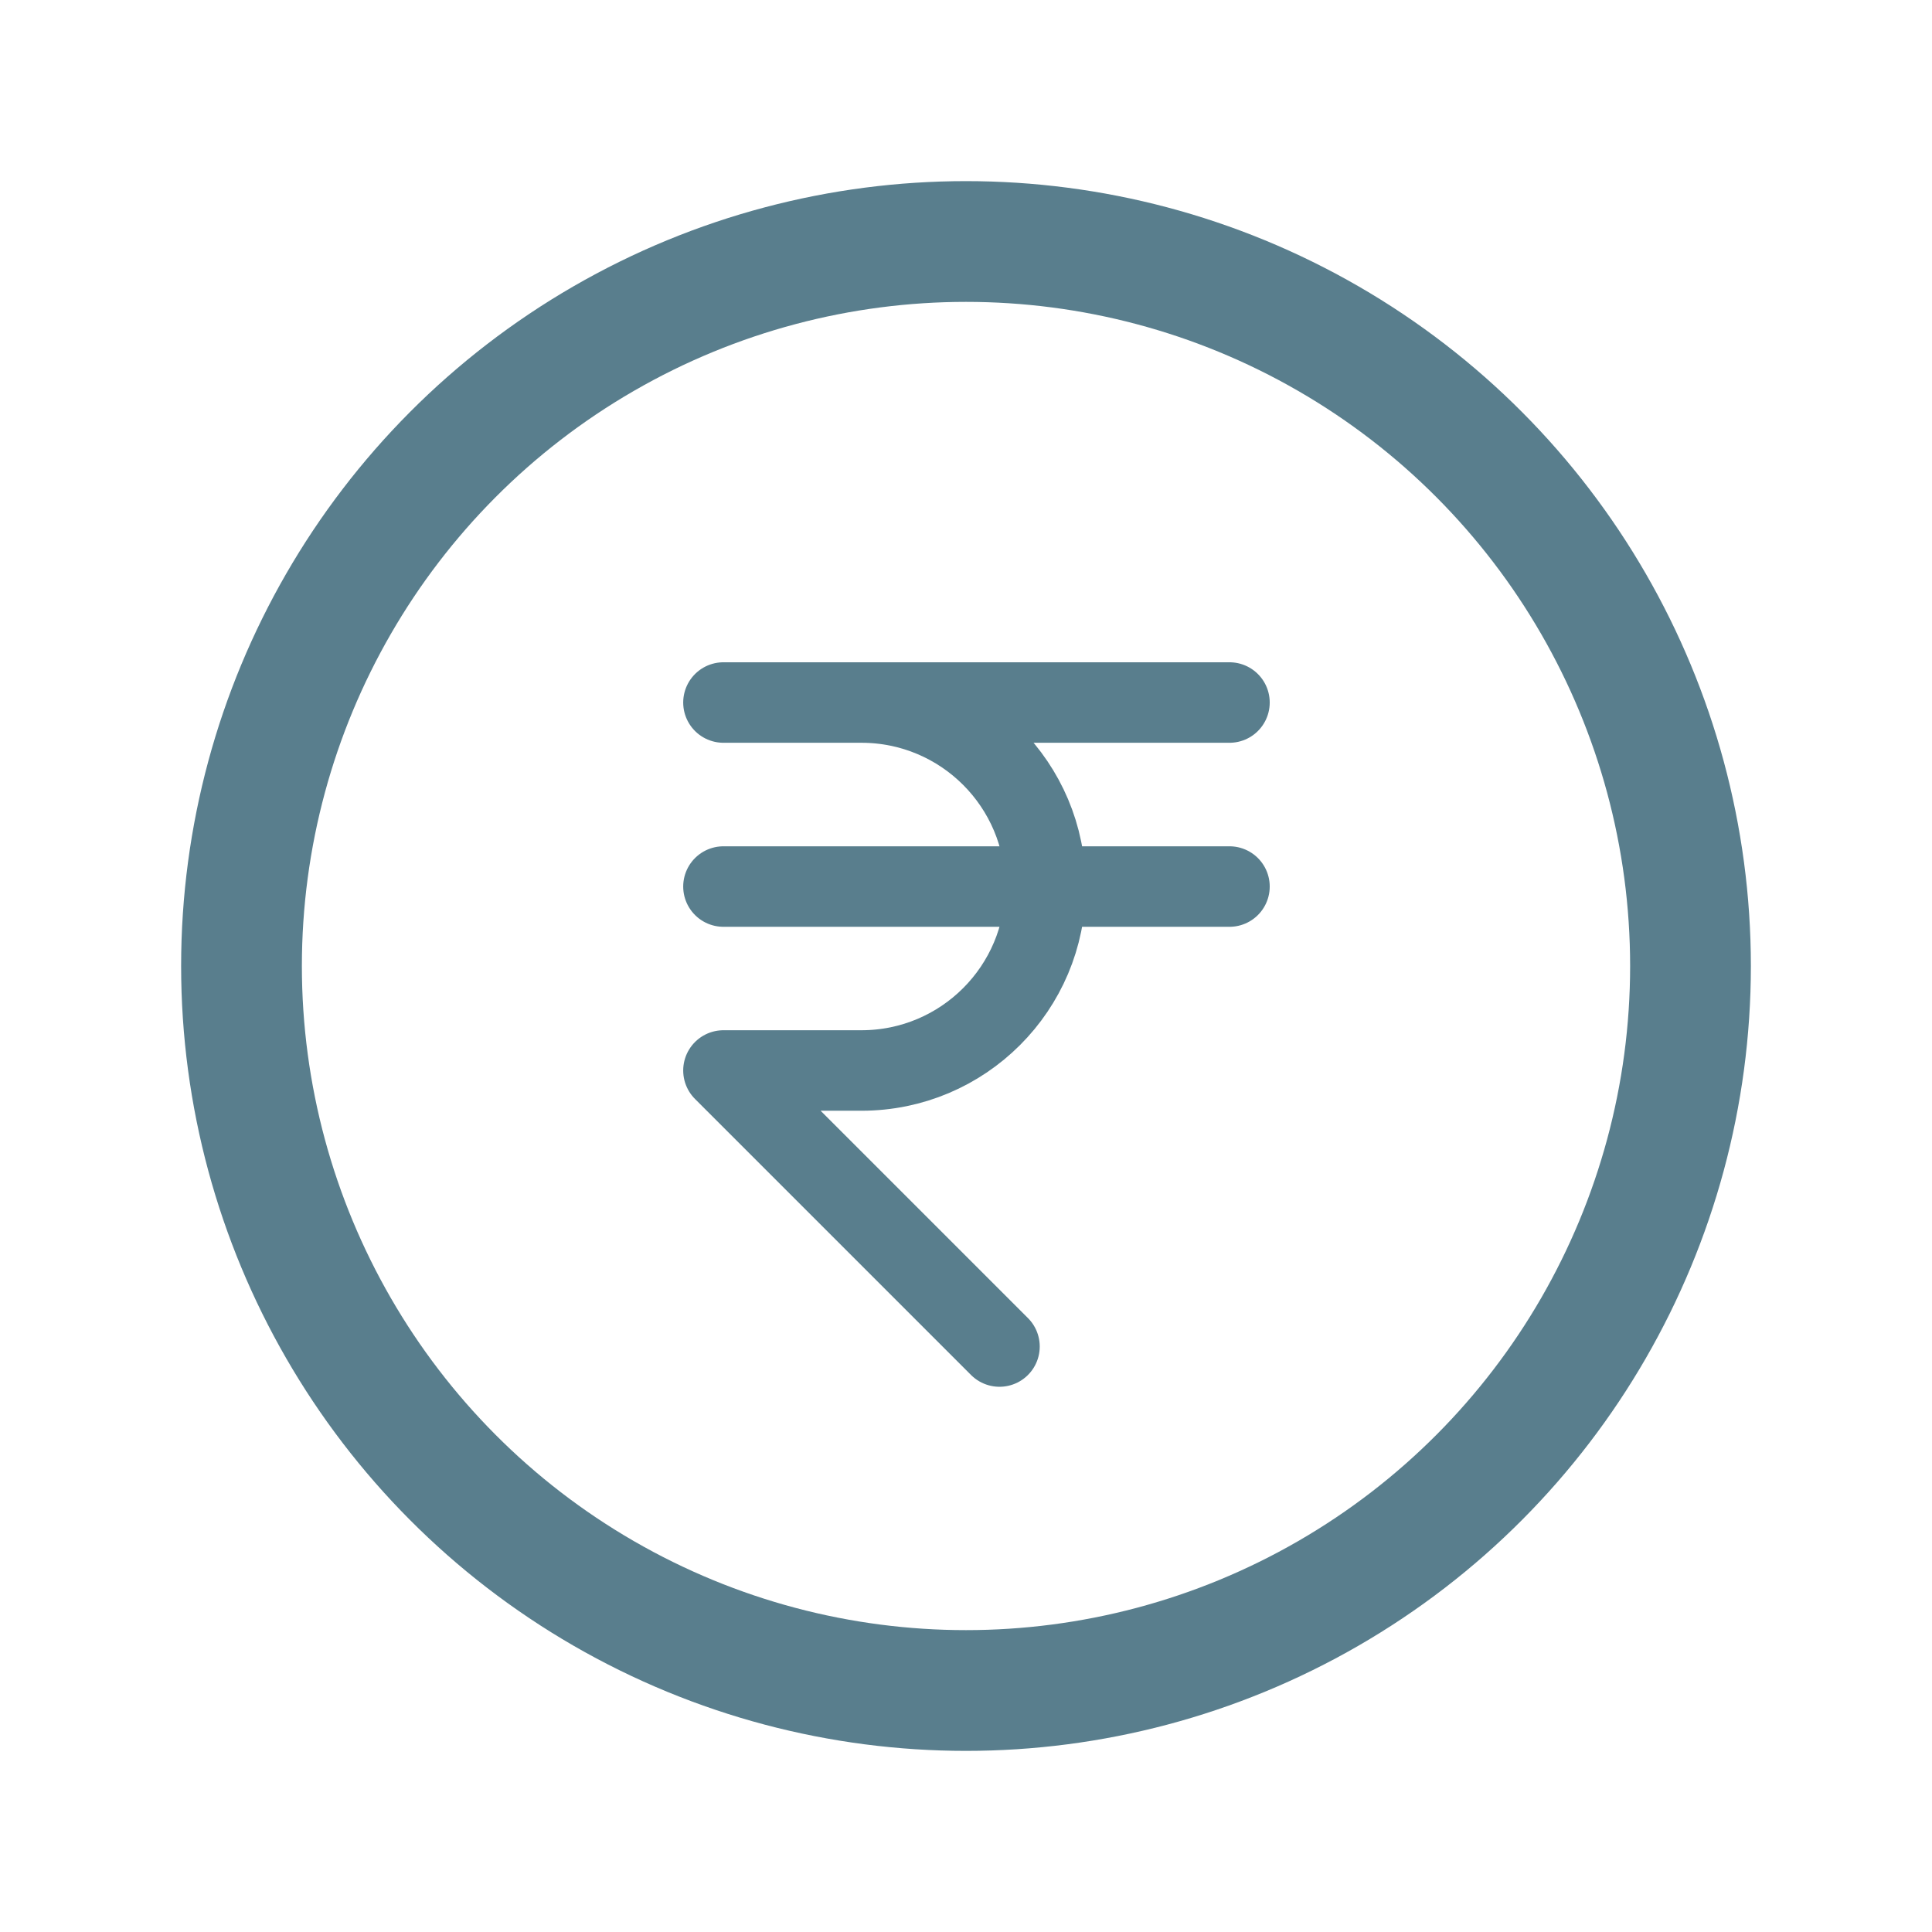 <?xml version="1.0" encoding="UTF-8"?>
<svg width="24px" height="24px" viewBox="0 0 24 24" version="1.1" xmlns="http://www.w3.org/2000/svg" xmlns:xlink="http://www.w3.org/1999/xlink">
    <title>Money</title>
    <g id="Page-1" stroke="none" stroke-width="1" fill="none" fill-rule="evenodd">
        <g id="Earned-Wage-Access-Copy-14" transform="translate(-239, -620)">
            <g id="Money" transform="translate(239, 620)">
                <g id="Group">
                    <polygon id="Path" points="0 0 24 0 24 24 0 24"></polygon>
                    <circle id="Oval" stroke="#597E8D" stroke-width="1.5" stroke-linecap="round" stroke-linejoin="round" cx="12" cy="12" r="9"></circle>
                </g>
                <g id="Group" transform="translate(8.987, 8.727)" stroke="#597E8D" stroke-linecap="round" stroke-linejoin="round">
                    <path d="M6.286,0 L0,0 L1.714,0 C2.977,0 4,1.023 4,2.286 C4,3.548 2.977,4.571 1.714,4.571 L0,4.571 L3.429,8" id="Path"></path>
                    <line x1="0" y1="2.286" x2="6.286" y2="2.286" id="Path"></line>
                </g>
            </g>
        </g>
    </g>
</svg>